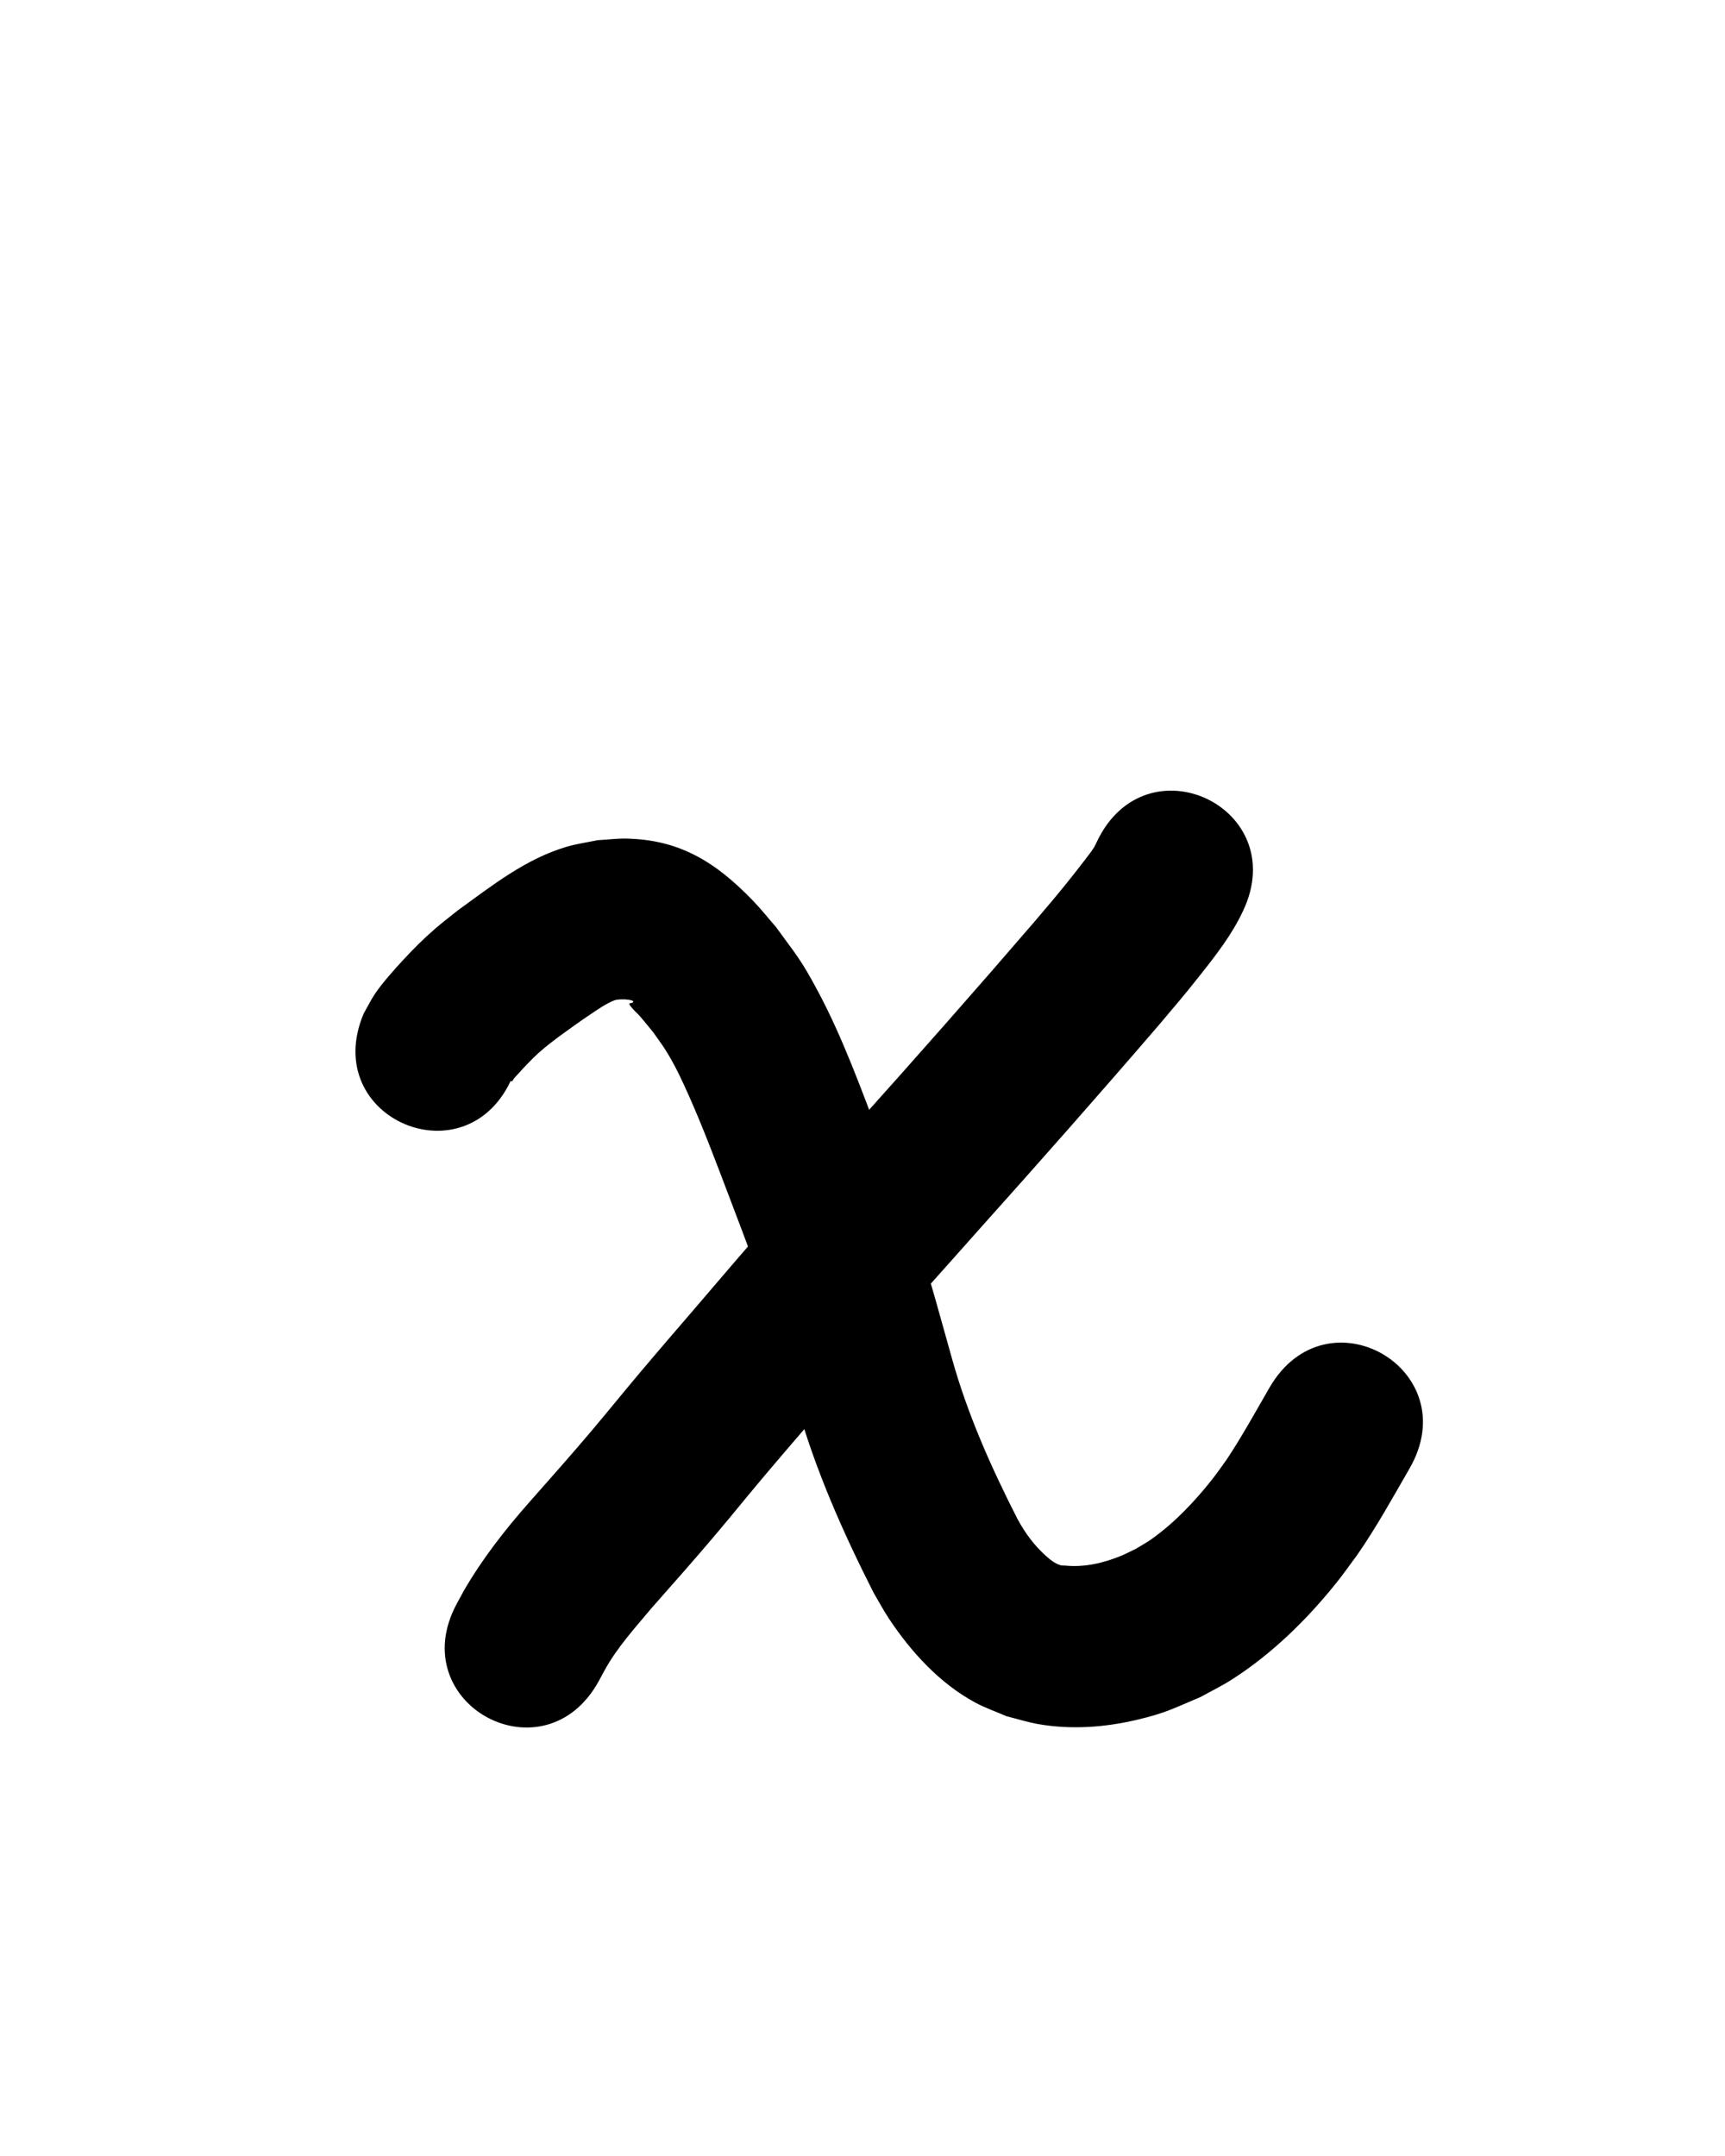 <?xml version="1.0" ?>
<svg xmlns="http://www.w3.org/2000/svg" width="800" height="1000">
<path d="m 237.75,499.315 c -0.251,0.733 -1.359,1.716 -0.753,2.199 0.575,0.458 1.067,-1.012 1.571,-1.547 1.298,-1.378 2.535,-2.814 3.834,-4.191 3.828,-4.057 5.995,-6.332 10.302,-9.919 2.068,-1.723 4.25,-3.305 6.375,-4.957 5.767,-4.162 8.973,-6.55 14.873,-10.508 2.947,-1.977 7.297,-5.023 10.876,-6.362 1.701,-0.637 3.725,-0.484 5.482,-0.489 -1.336,0.04 3.787,0.073 3.344,1.168 -0.424,1.049 -2.854,-0.138 -1.216,2.019 1.317,1.734 3.036,3.125 4.465,4.767 2.061,2.368 4.001,4.838 6.001,7.257 1.995,2.884 4.138,5.672 5.986,8.653 4.386,7.072 7.51,13.877 10.892,21.508 6.647,14.997 12.375,30.358 18.213,45.68 2.095,5.53 4.214,11.051 6.286,16.59 4.006,10.709 7.934,21.229 11.439,32.113 5.052,15.69 9.208,31.686 13.698,47.541 8.5,30.54 21.373,59.567 35.659,87.78 2.38,4.024 4.558,8.175 7.139,12.073 10.219,15.434 23.582,30.11 40.063,38.999 4.645,2.505 9.672,4.227 14.508,6.341 4.972,1.228 9.869,2.817 14.917,3.684 15.098,2.595 30.521,1.506 45.37,-1.983 13.54,-3.181 16.936,-5.253 29.789,-10.661 4.768,-2.66 9.7,-5.045 14.303,-7.981 18.665,-11.905 34.912,-27.832 48.701,-45.055 3.341,-4.172 6.392,-8.568 9.588,-12.852 8.894,-12.828 16.425,-26.519 24.223,-40.019 26.524,-45.923 -38.421,-83.434 -64.946,-37.511 v 0 c -6.399,11.081 -12.573,22.316 -19.628,33.001 -2.151,2.963 -4.204,5.999 -6.453,8.889 -8.07,10.371 -18.121,21 -28.936,28.566 -2.223,1.555 -4.624,2.84 -6.937,4.26 -2.332,1.106 -4.605,2.344 -6.995,3.317 -8.158,3.323 -16.917,5.366 -25.743,4.472 -0.722,-0.055 -1.471,0.037 -2.167,-0.164 -2.627,-0.758 -4.796,-2.539 -6.787,-4.316 -5.42,-4.838 -9.703,-10.667 -13.153,-17.043 -12.172,-23.836 -23.126,-48.397 -30.356,-74.231 -4.864,-17.177 -9.426,-34.47 -14.924,-51.459 -3.762,-11.624 -7.962,-22.898 -12.241,-34.337 -2.089,-5.585 -4.226,-11.152 -6.339,-16.728 -8.734,-22.905 -17.227,-46.564 -28.804,-68.218 -7.896,-14.768 -9.781,-16.438 -19.413,-29.705 -3.603,-4.121 -6.999,-8.434 -10.809,-12.364 -7.996,-8.249 -16.798,-15.944 -27.169,-21.154 -9.901,-4.974 -19.66,-7.098 -30.591,-7.473 -4.706,-0.161 -9.405,0.489 -14.107,0.734 -4.778,1.011 -9.649,1.653 -14.333,3.032 -19.009,5.594 -34.708,18.059 -50.48,29.49 -3.45,2.785 -6.994,5.459 -10.351,8.356 -5.759,4.968 -10.245,9.493 -15.344,15.005 -3.972,4.294 -9.54,10.563 -12.747,15.344 -1.975,2.944 -3.52,6.155 -5.279,9.232 -20.619,48.861 48.481,78.02 69.099,29.159 z"/>
<path d="m 508.725,390.354 c -0.434,0.871 -0.816,1.77 -1.303,2.612 -0.894,1.545 -3.889,5.37 -4.506,6.169 -1.889,2.449 -3.773,4.902 -5.701,7.32 -7.386,9.269 -9.046,11.087 -17.086,20.612 -27.106,31.513 -54.616,62.68 -82.362,93.631 -15.286,17.297 -30.815,34.382 -45.98,51.786 -14.171,16.264 -28.055,32.779 -42.177,49.087 -4.264,5.013 -8.556,10.002 -12.791,15.04 -9.515,11.32 -13.538,16.448 -22.909,27.551 -9.248,10.957 -18.791,21.653 -28.264,32.414 -11.394,12.878 -21.998,26.458 -30.606,41.362 -2.312,4.239 -1.262,2.303 -3.154,5.804 -25.209,46.658 40.775,82.31 65.985,35.651 v 0 c 1.587,-2.938 0.79,-1.462 2.391,-4.427 5.749,-10.603 14.001,-19.632 21.679,-28.833 9.925,-11.275 19.91,-22.493 29.599,-33.973 11.688,-13.849 10.592,-12.893 22.416,-26.965 4.09,-4.867 8.236,-9.687 12.354,-14.531 13.954,-16.117 27.673,-32.441 41.676,-48.515 15.048,-17.272 30.459,-34.225 45.628,-51.39 28.25,-31.516 56.263,-63.25 83.853,-95.346 8.366,-9.931 11.256,-13.194 19.032,-23.02 7.431,-9.389 14.899,-18.957 19.979,-29.876 22.744,-47.908 -45.008,-80.073 -67.753,-32.165 z"/>
</svg>
